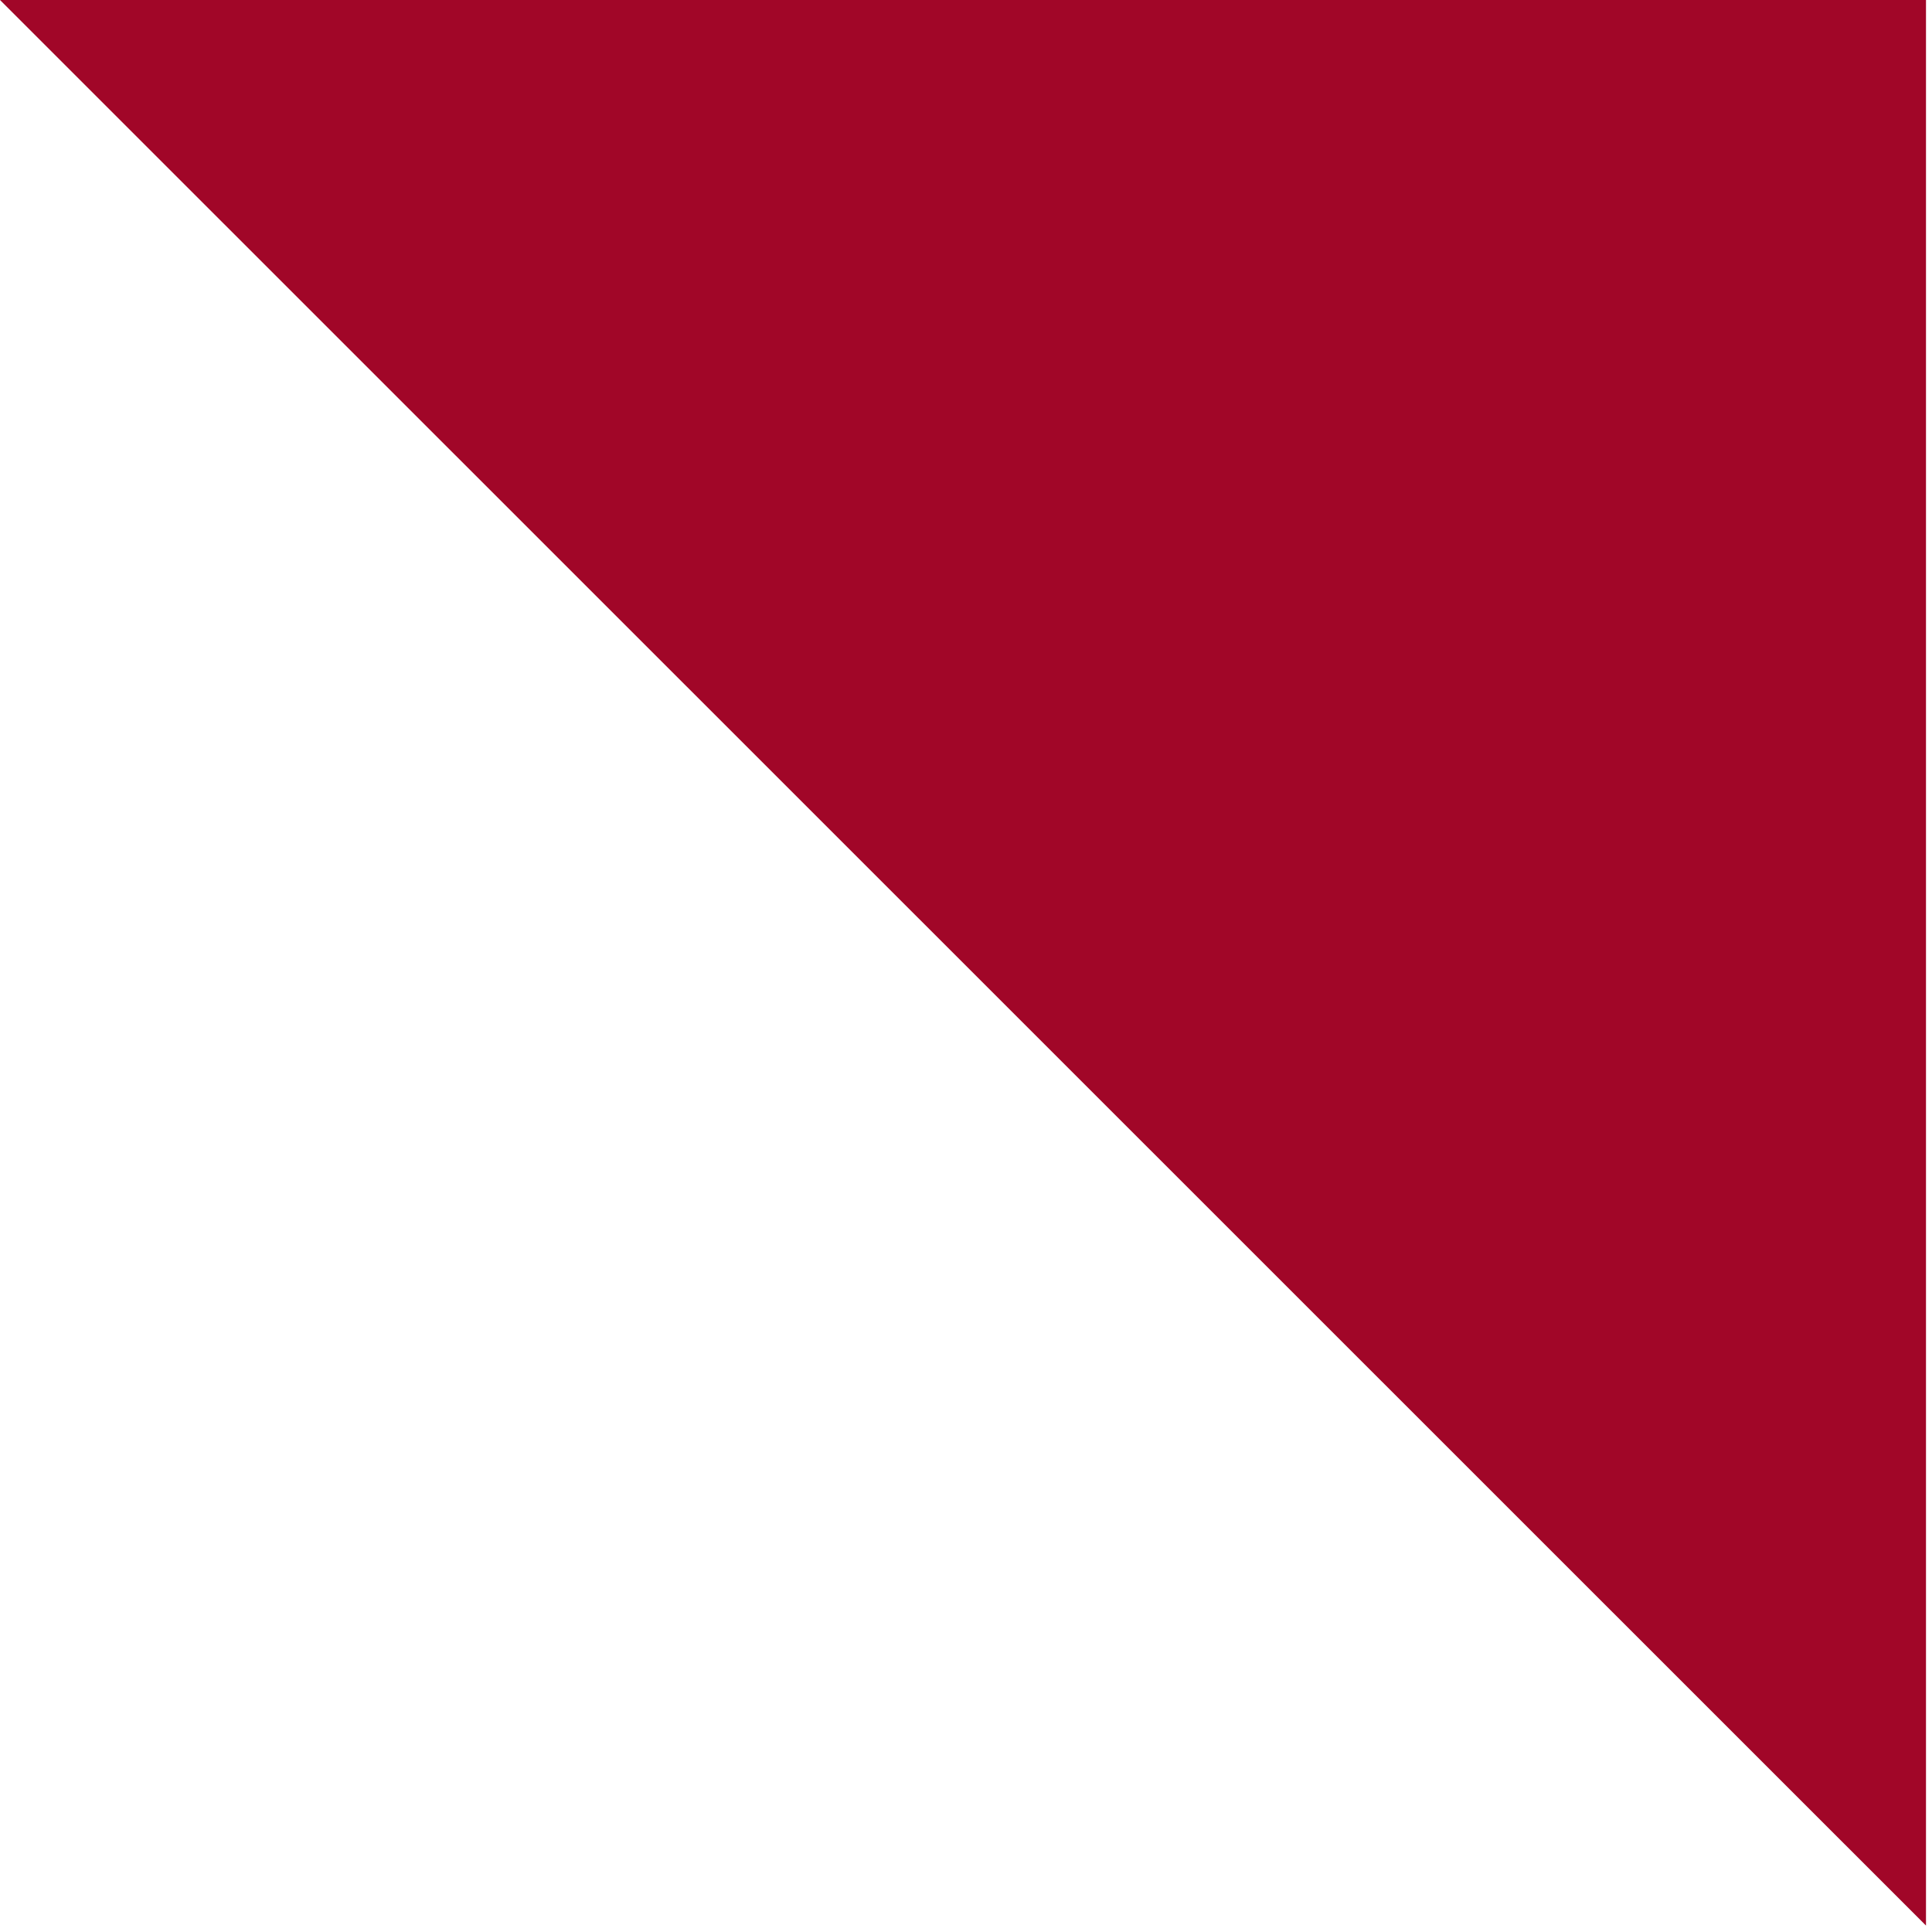 <?xml version="1.0" encoding="UTF-8"?>
<svg width="117px" height="117px" viewBox="0 0 117 117" version="1.1" xmlns="http://www.w3.org/2000/svg" xmlns:xlink="http://www.w3.org/1999/xlink">
    <title>F455F7FC-47F7-4DC4-96DB-6233DD358499</title>
    <g id="UI---Mobile" stroke="none" stroke-width="1" fill="none" fill-rule="evenodd">
        <g id="lotto-/-background" transform="translate(-203, 0)" fill="#A10628">
            <polygon id="Lotto-Pattern-Top" points="319.636 116.61 203 0 319.636 0"></polygon>
        </g>
    </g>
</svg>